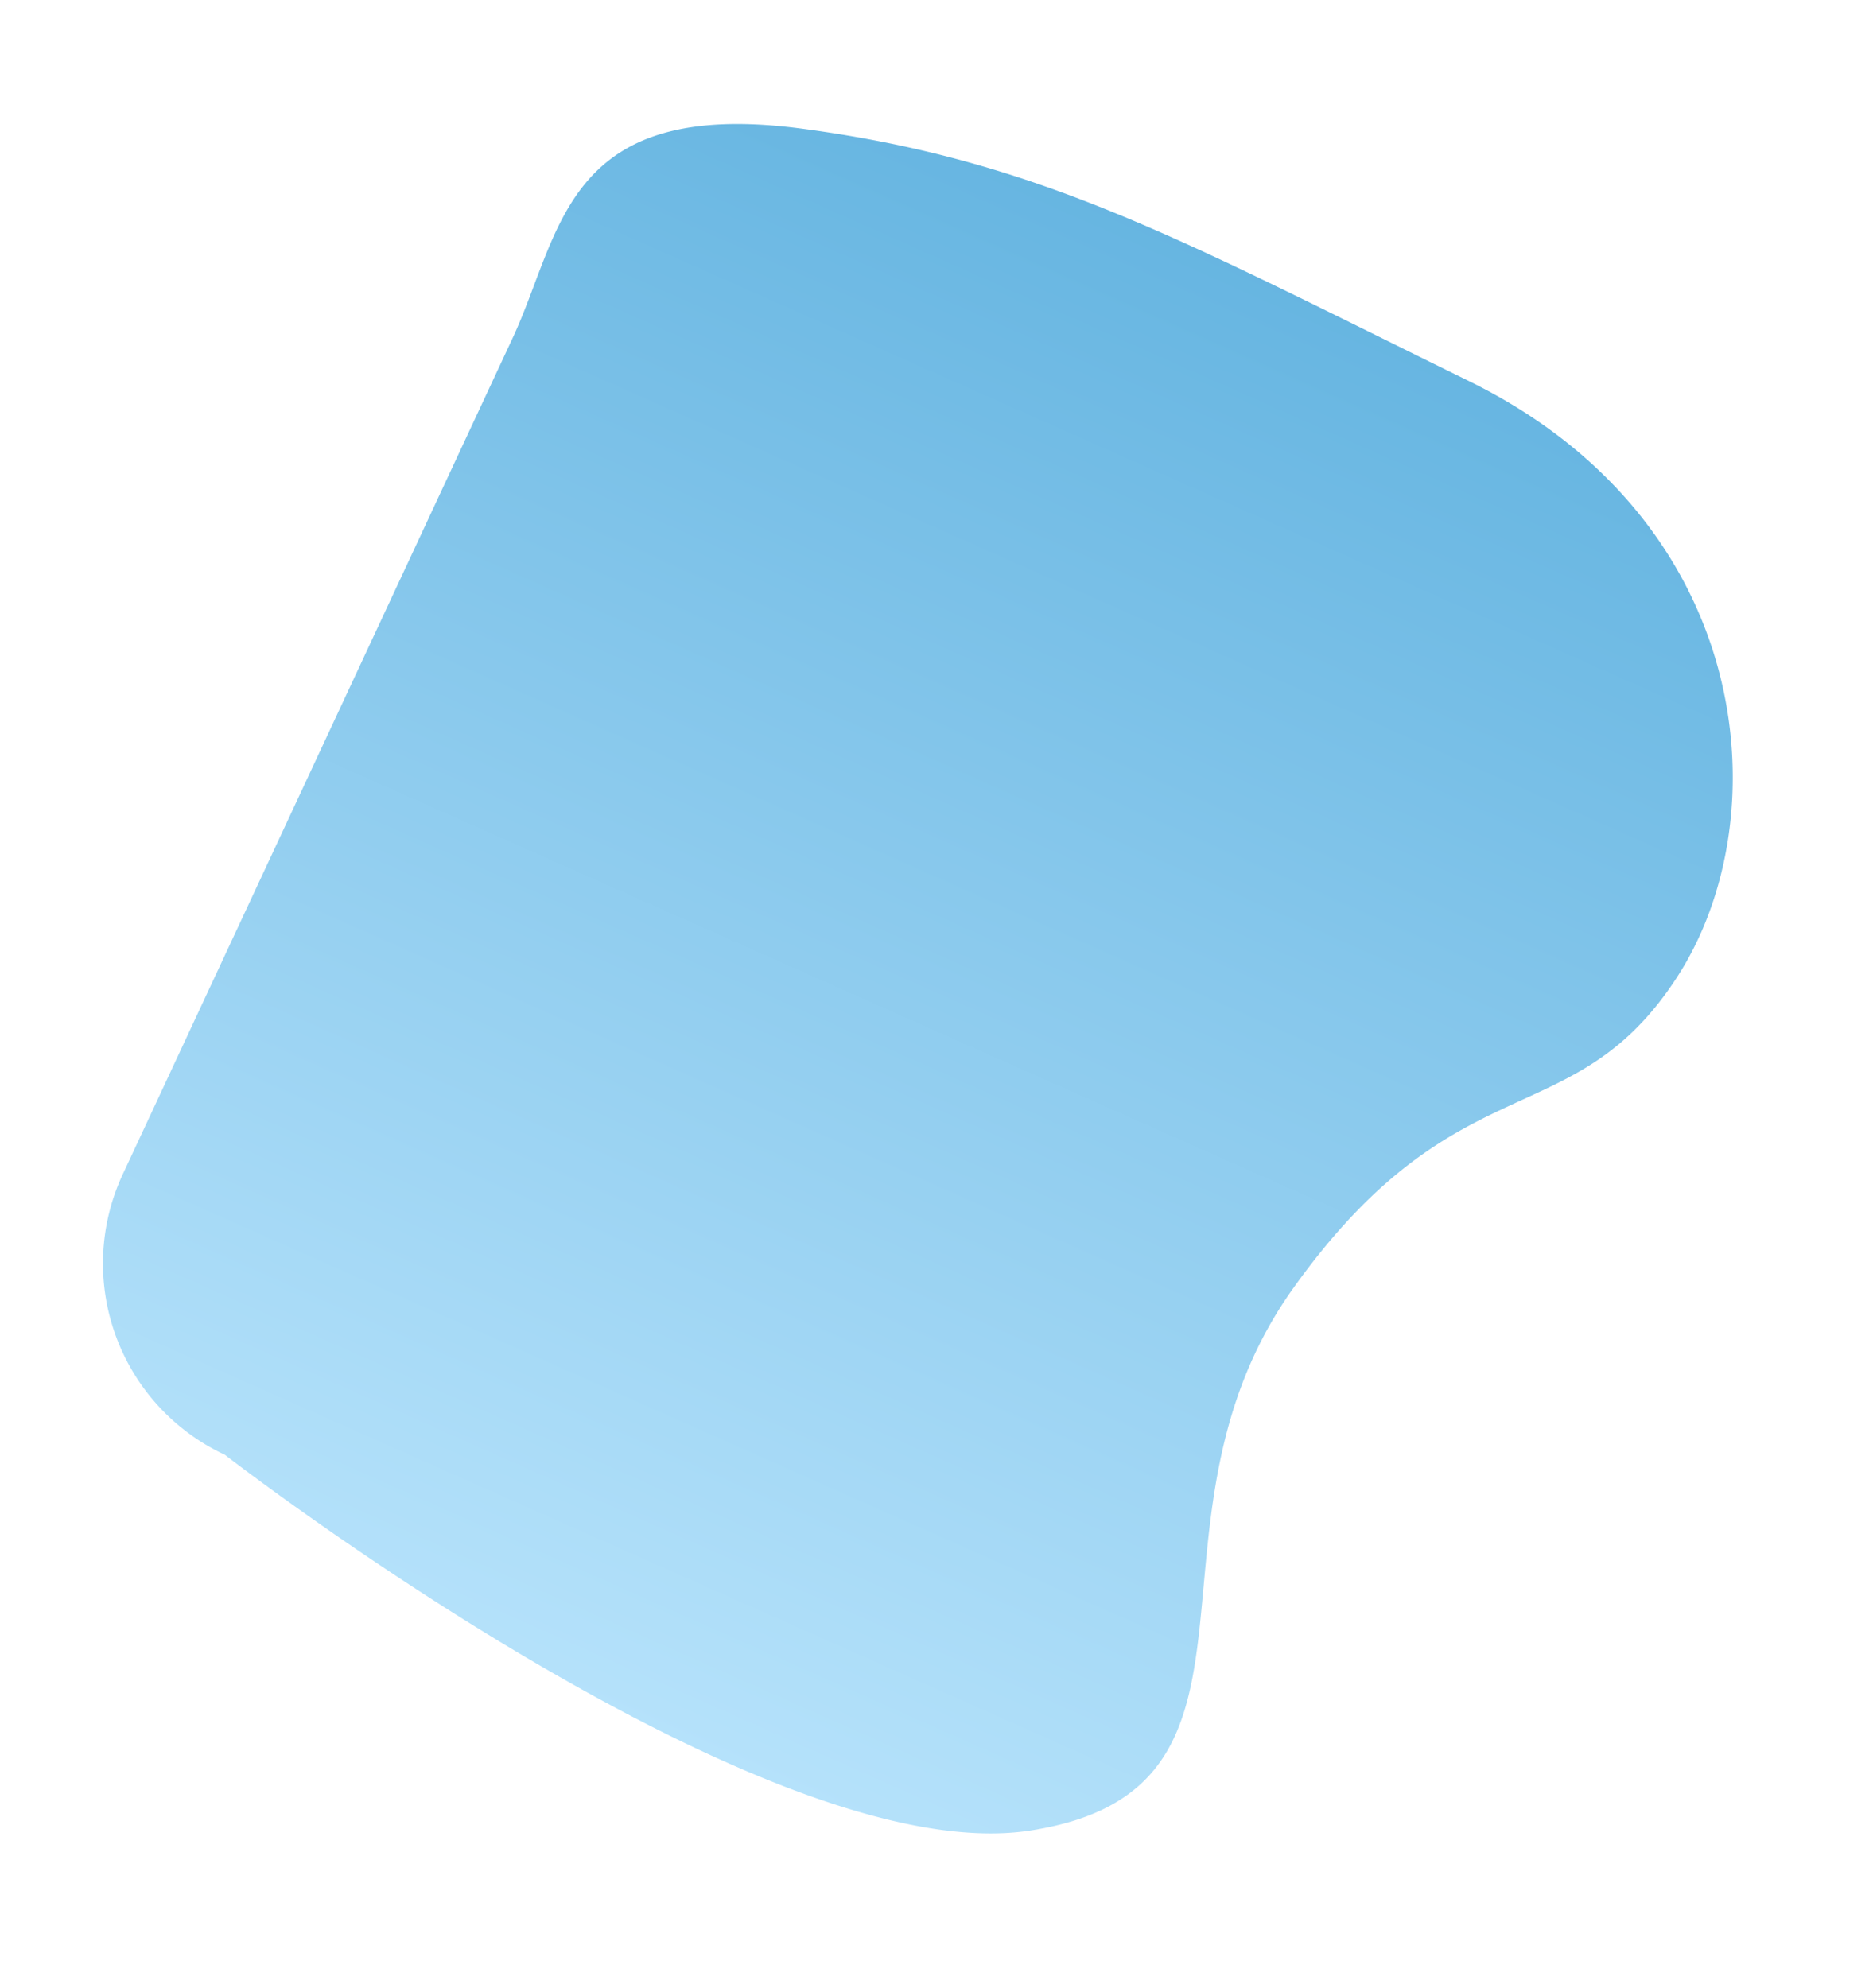 <svg xmlns="http://www.w3.org/2000/svg" xmlns:xlink="http://www.w3.org/1999/xlink" width="944.551" height="1002.231" viewBox="0 0 944.551 1002.231"><defs><style>.a{fill:url(#a);}</style><linearGradient id="a" x1="0.5" x2="0.5" y2="1" gradientUnits="objectBoundingBox"><stop offset="0" stop-color="#66b5e1"/><stop offset="1" stop-color="#b9e4fc"/></linearGradient></defs><path class="a" d="M109.362,758.333s335.062,75.948,448.27,0-22.044-160.881,4.56-303.79c26.1-140.193,95.781-128.648,109.134-223.977S609.5,5.665,449.008,2.538s-242.1-9.6-358.029,26.687S2.945,127.922,2.945,186.694V651.916A106.417,106.417,0,0,0,109.362,758.333Z" transform="translate(334.752 0) rotate(25)"/></svg>